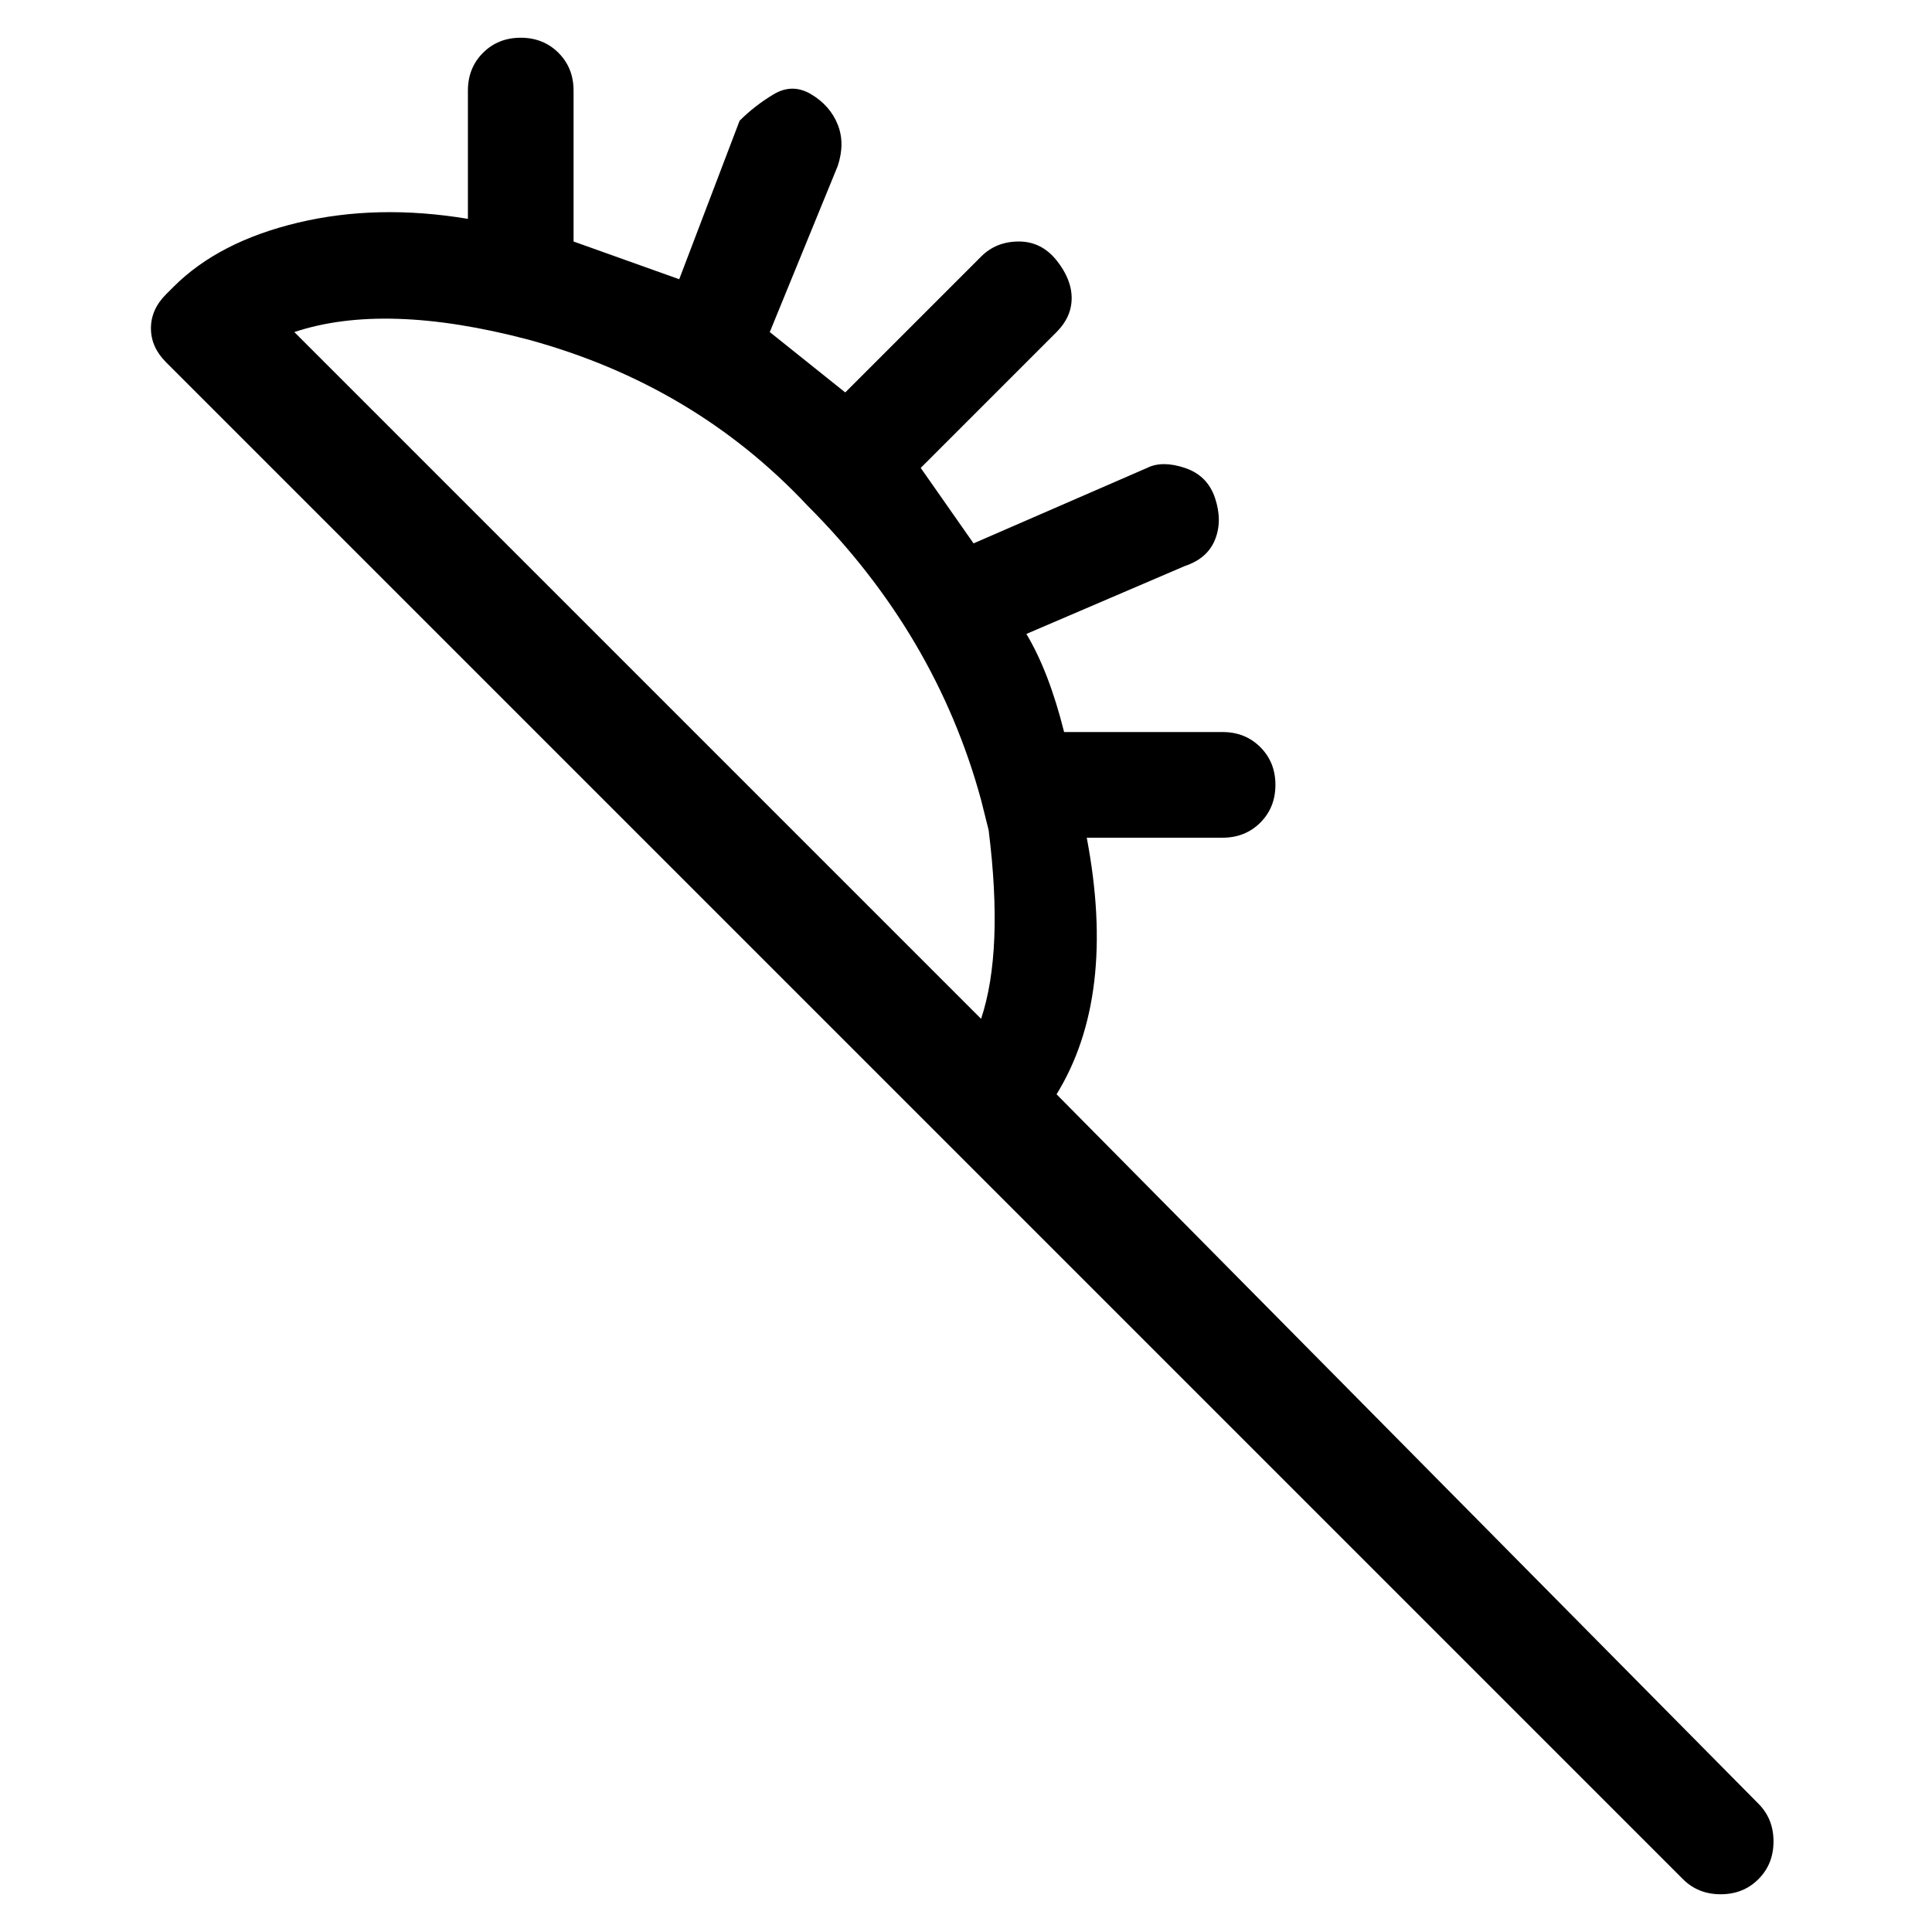 <svg viewBox="0 0 256 256" xmlns="http://www.w3.org/2000/svg">
  <path transform="scale(1, -1) translate(0, -256)" fill="currentColor" d="M233 17l-93 94q8 13 4 34h18q3 0 5 2t2 5t-2 5t-5 2h-21q-2 8 -5 13l21 9q3 1 4 3.5t0 5.5t-4 4t-5 0l-23 -10l-7 10l18 18q2 2 2 4.5t-2 5t-5 2.5t-5 -2l-18 -18l-10 8l9 22q1 3 0 5.5t-3.5 4t-5 0t-4.5 -3.5l-8 -21l-14 5v20q0 3 -2 5t-5 2t-5 -2t-2 -5v-17 q-12 2 -22.5 -0.5t-16.5 -8.5l-1 -1q-2 -2 -2 -4.5t2 -4.5l201 -201q2 -2 5 -2t5 2t2 5t-2 5zM107 189q17 -17 23 -39l1 -4q2 -16 -1 -25l-91 91q12 4 31 -1q22 -6 37 -22z" />
</svg>